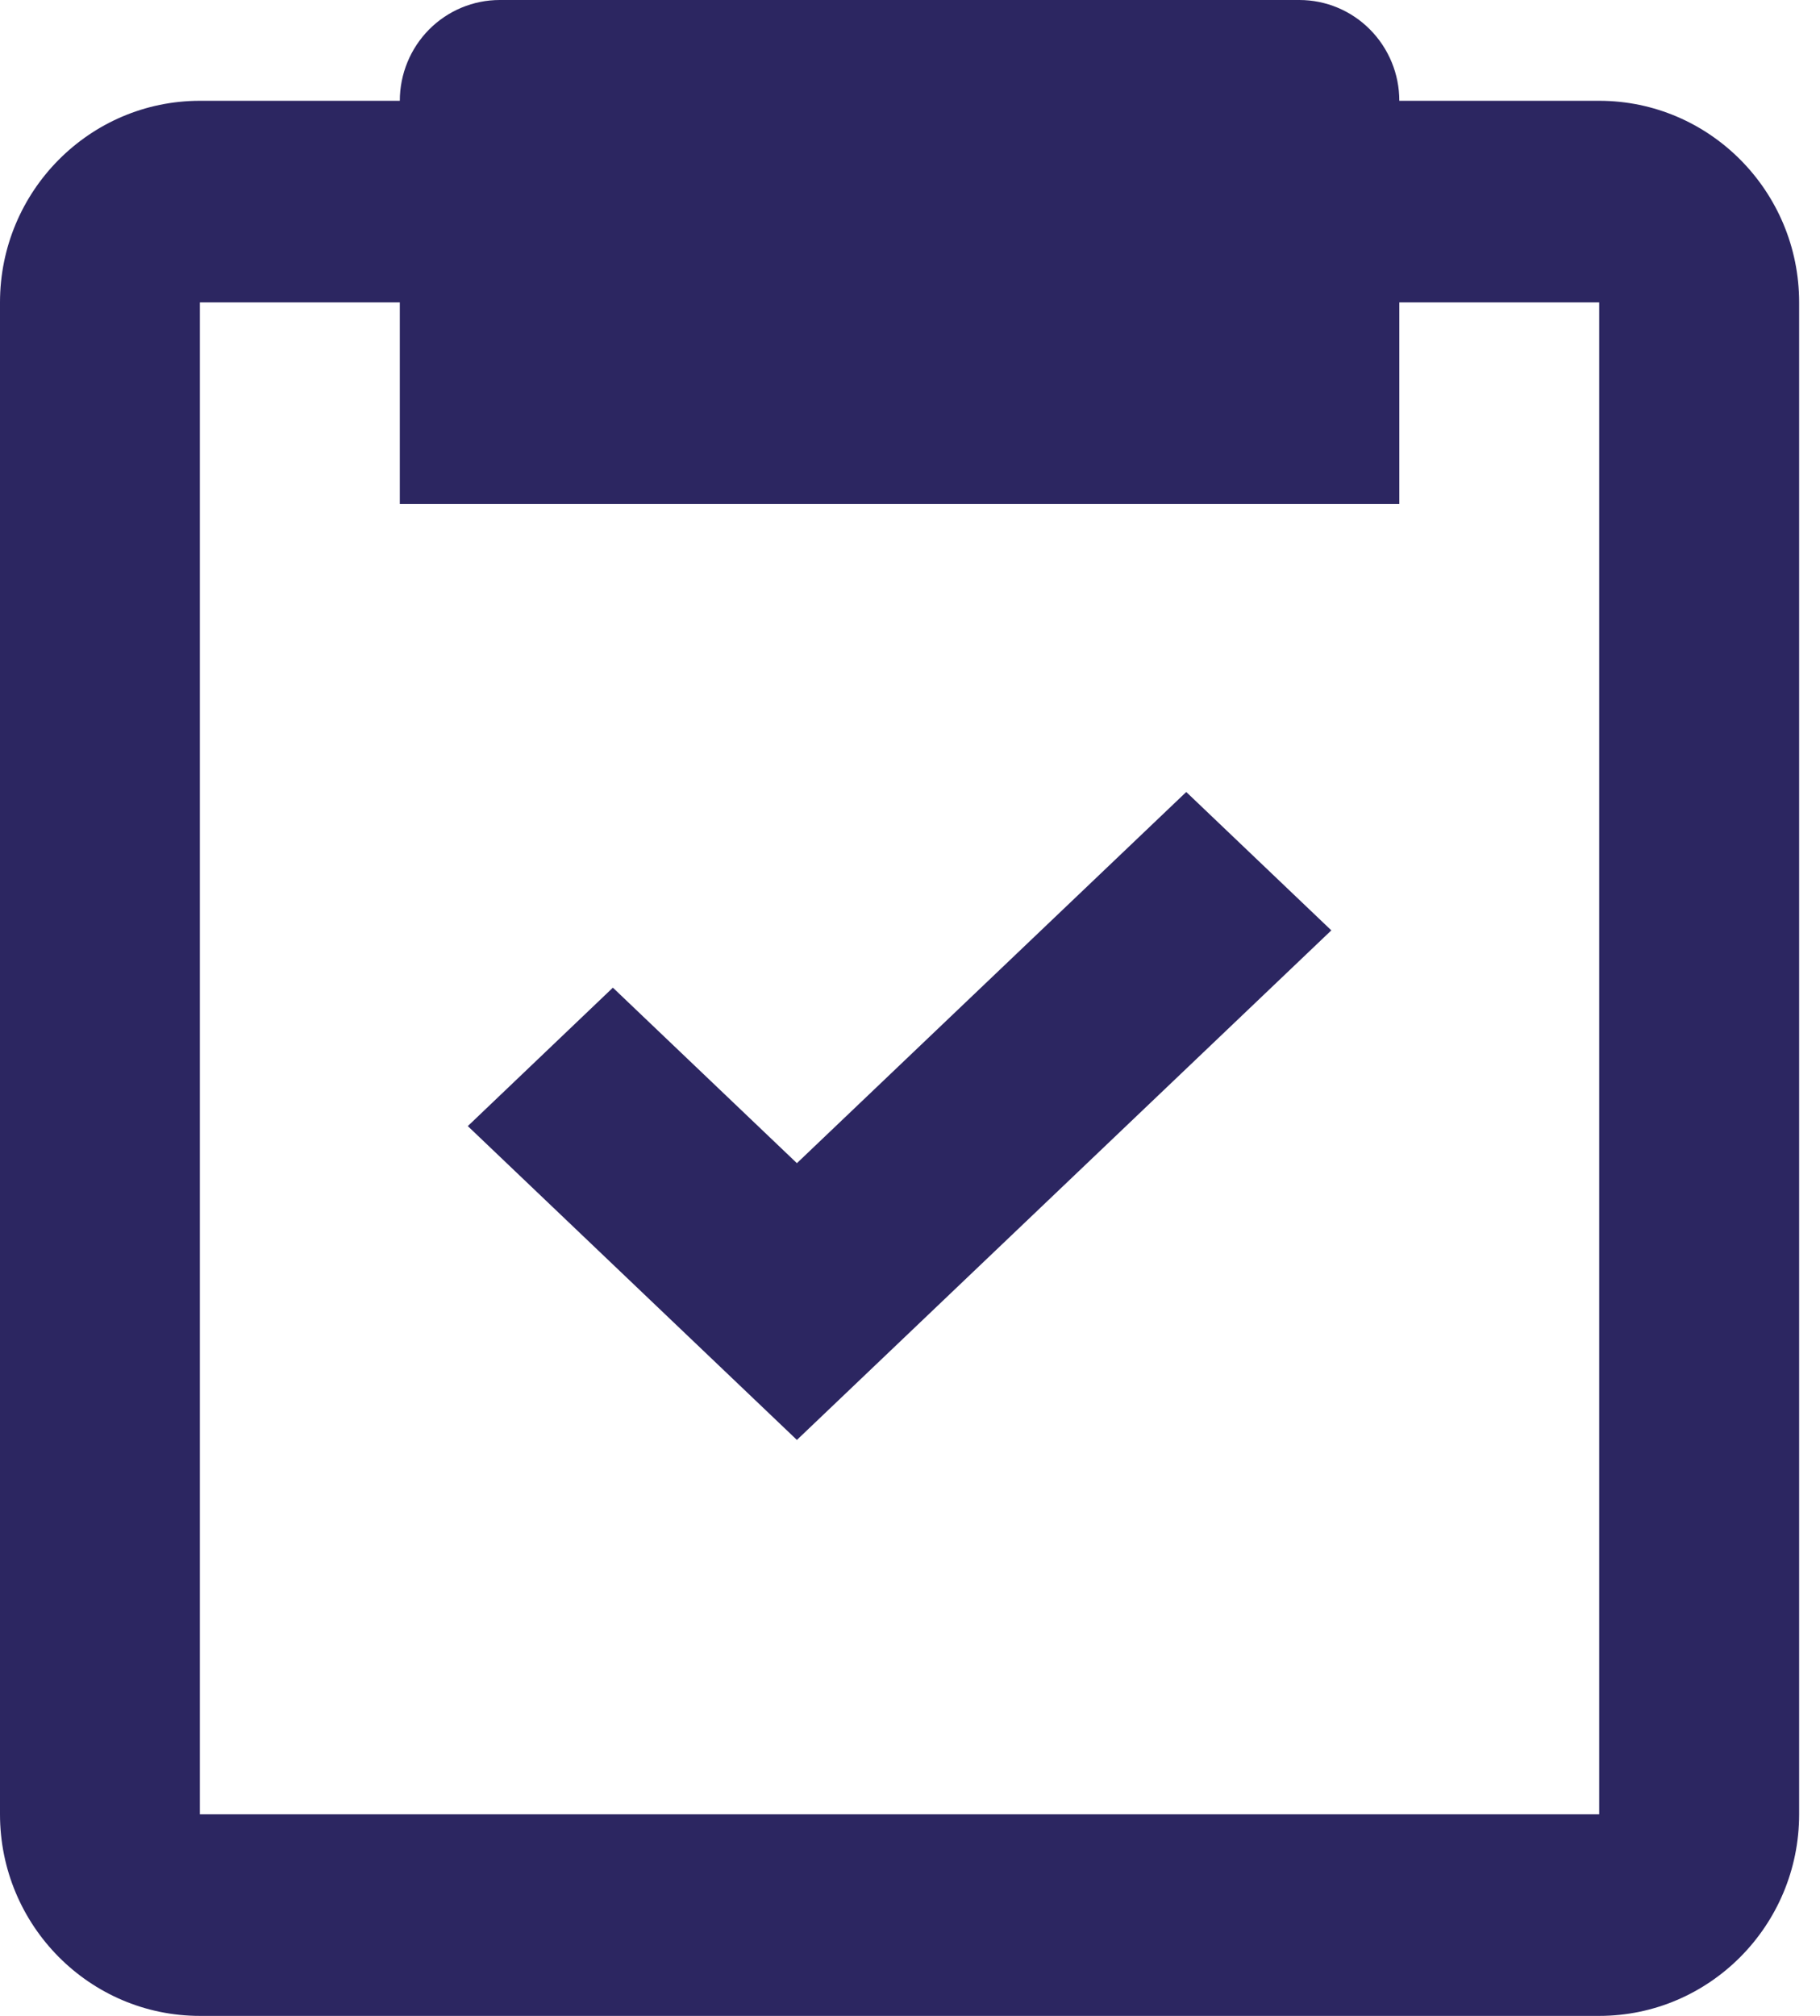 <svg width="28" height="31" viewBox="0 0 28 31" fill="none" xmlns="http://www.w3.org/2000/svg">
<path d="M3.075 31H24.603C26.299 31 27.679 29.61 27.679 27.9V4.65C27.679 2.94 26.299 1.55 24.603 1.55H21.528C21.528 1.139 21.366 0.745 21.077 0.454C20.789 0.163 20.398 0 19.99 0H7.688C7.281 0 6.89 0.163 6.601 0.454C6.313 0.745 6.151 1.139 6.151 1.55H3.075C1.379 1.55 0 2.94 0 4.65V27.9C0 29.61 1.379 31 3.075 31ZM3.075 4.65H6.151V7.75H21.528V4.65H24.603V27.9H3.075V4.65Z" fill="#2C2661"/>
<path d="M12.26 17.887L9.429 15.188L7.197 17.317L12.26 22.143L20.482 14.307L18.25 12.179L12.26 17.887Z" fill="#2C2661"/>
</svg>
